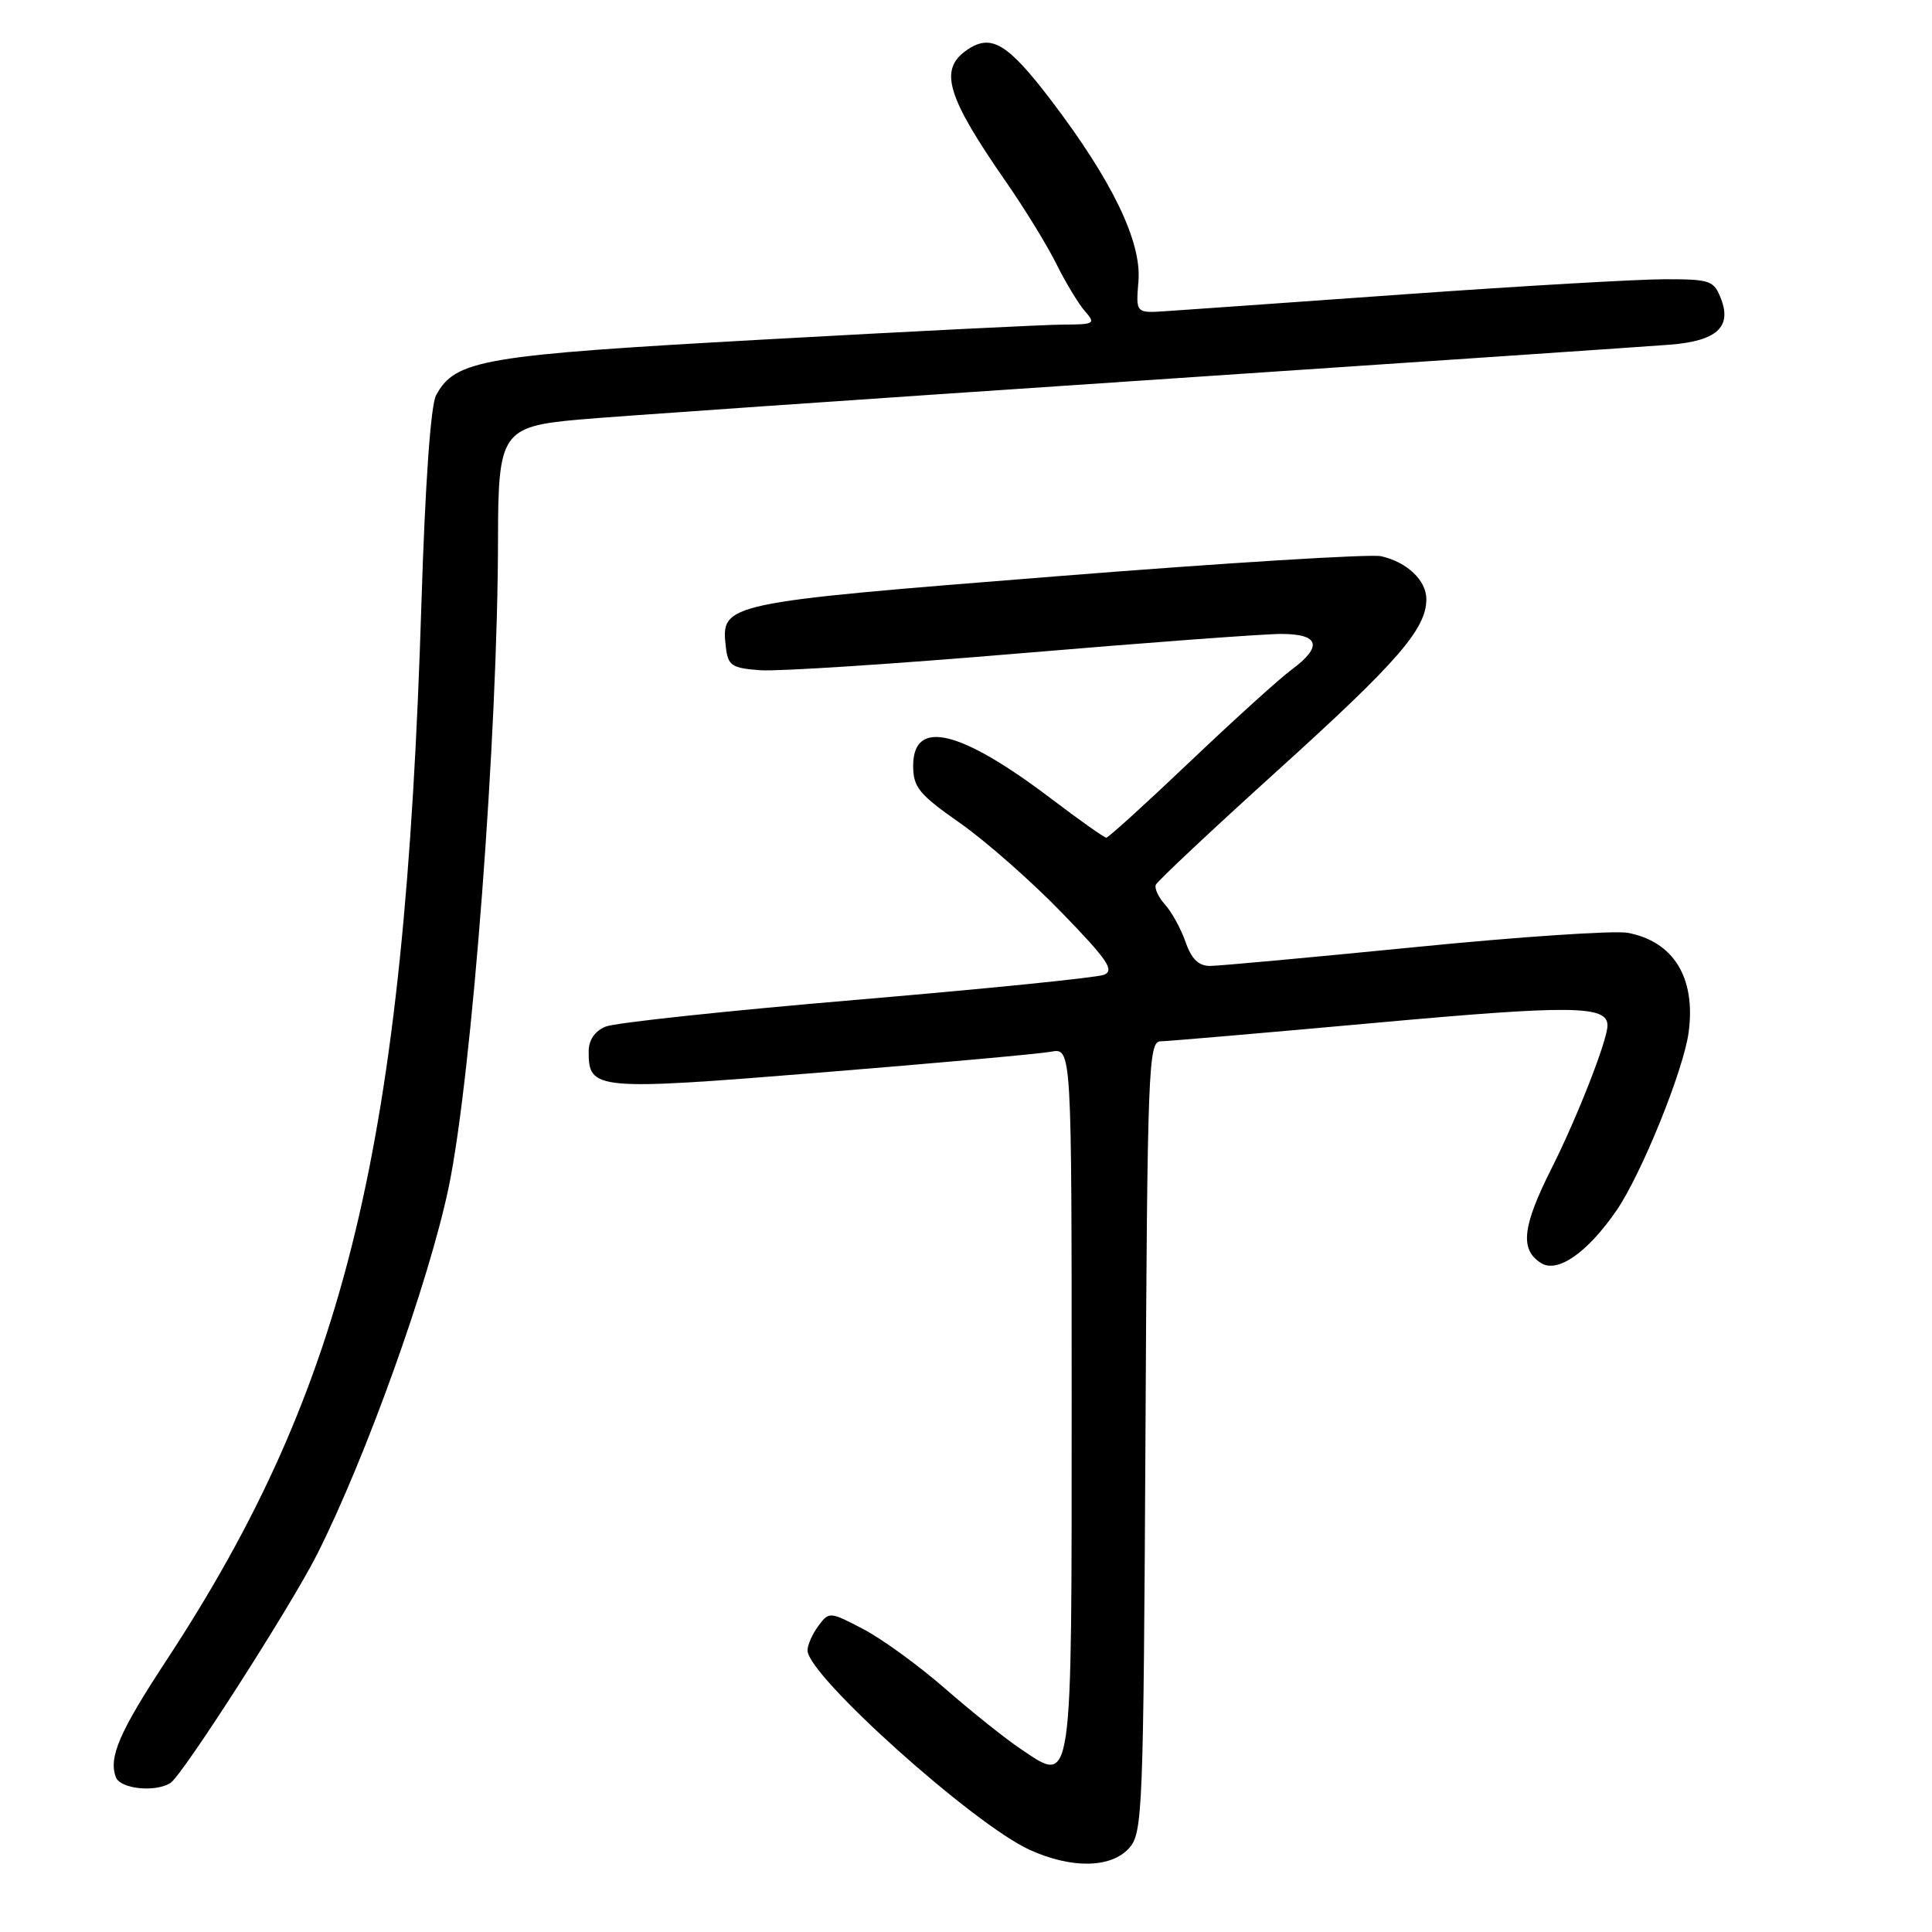 <?xml version="1.0" encoding="UTF-8" standalone="no"?>
<!DOCTYPE svg PUBLIC "-//W3C//DTD SVG 1.1//EN" "http://www.w3.org/Graphics/SVG/1.1/DTD/svg11.dtd" >
<svg xmlns="http://www.w3.org/2000/svg" xmlns:xlink="http://www.w3.org/1999/xlink" version="1.1" viewBox="0 0 256 256">
 <g >
 <path fill="currentColor"
d=" M 149.60 244.90 C 151.41 242.89 151.51 240.30 151.78 190.40 C 152.03 141.58 152.17 138.00 153.78 137.98 C 154.72 137.97 167.60 136.86 182.39 135.52 C 208.29 133.17 213.00 133.22 213.00 135.88 C 213.00 137.82 208.98 148.09 205.58 154.84 C 201.70 162.54 201.37 165.59 204.21 167.37 C 206.39 168.74 210.36 165.97 214.19 160.40 C 217.48 155.63 223.07 141.84 223.75 136.81 C 224.73 129.57 221.77 124.74 215.66 123.60 C 213.92 123.28 201.25 124.13 187.50 125.50 C 173.75 126.86 161.53 127.99 160.35 127.99 C 158.82 128.00 157.87 127.07 157.09 124.81 C 156.47 123.06 155.26 120.84 154.38 119.87 C 153.51 118.91 152.95 117.72 153.15 117.24 C 153.34 116.77 160.64 109.92 169.36 102.03 C 185.22 87.69 188.99 83.34 189.00 79.40 C 189.00 76.91 186.45 74.48 183.00 73.70 C 181.62 73.39 162.22 74.59 139.88 76.37 C 95.70 79.88 95.51 79.92 96.18 85.75 C 96.47 88.21 96.94 88.53 100.77 88.81 C 103.12 88.98 118.65 87.97 135.29 86.56 C 151.92 85.15 167.43 84.00 169.76 84.00 C 174.84 84.00 175.31 85.66 171.11 88.76 C 169.52 89.93 163.47 95.42 157.65 100.95 C 151.84 106.48 146.86 111.00 146.59 111.00 C 146.33 111.00 143.04 108.68 139.30 105.84 C 127.20 96.67 121.00 95.19 121.00 101.47 C 121.00 104.31 121.77 105.25 127.22 109.07 C 130.64 111.47 136.72 116.82 140.73 120.97 C 146.79 127.22 147.73 128.61 146.26 129.17 C 145.29 129.55 130.55 131.03 113.50 132.48 C 96.45 133.92 81.49 135.52 80.25 136.03 C 78.80 136.63 78.00 137.81 78.00 139.36 C 78.00 144.45 78.89 144.53 108.81 142.11 C 124.04 140.88 137.74 139.64 139.25 139.36 C 142.00 138.84 142.00 138.84 142.00 185.30 C 142.00 237.76 142.20 236.41 135.24 231.74 C 133.18 230.36 128.67 226.75 125.21 223.73 C 121.75 220.71 116.89 217.17 114.40 215.87 C 109.95 213.54 109.85 213.53 108.44 215.44 C 107.65 216.51 107.00 217.97 107.00 218.69 C 107.00 222.00 128.97 241.72 136.45 245.12 C 141.99 247.63 147.20 247.55 149.60 244.90 Z  M 22.61 236.23 C 24.23 235.16 38.56 212.81 42.01 205.97 C 48.49 193.14 56.86 169.77 59.46 157.28 C 62.54 142.46 65.98 97.13 65.99 71.25 C 66.00 57.33 66.55 56.52 76.64 55.60 C 80.41 55.25 113.42 52.96 150.00 50.51 C 186.57 48.06 218.67 45.88 221.32 45.67 C 227.42 45.18 229.47 43.36 228.07 39.67 C 227.11 37.16 226.67 37.00 220.62 37.00 C 217.09 37.00 201.66 37.89 186.35 38.98 C 171.03 40.07 156.70 41.09 154.50 41.23 C 150.50 41.50 150.50 41.50 150.85 37.25 C 151.28 32.03 147.38 23.95 139.32 13.35 C 133.48 5.68 131.31 4.39 128.06 6.67 C 124.38 9.25 125.45 12.79 133.38 24.21 C 135.78 27.67 138.76 32.52 139.99 35.00 C 141.22 37.48 142.93 40.29 143.77 41.25 C 145.21 42.88 145.02 43.00 140.90 43.01 C 138.48 43.02 120.62 43.91 101.21 44.99 C 63.87 47.06 60.34 47.66 57.78 52.38 C 57.07 53.69 56.33 64.22 55.84 80.00 C 53.61 151.79 45.92 183.66 22.01 220.07 C 15.81 229.51 14.36 232.88 15.36 235.50 C 15.96 237.06 20.65 237.53 22.61 236.23 Z "/>
</g>
</svg>